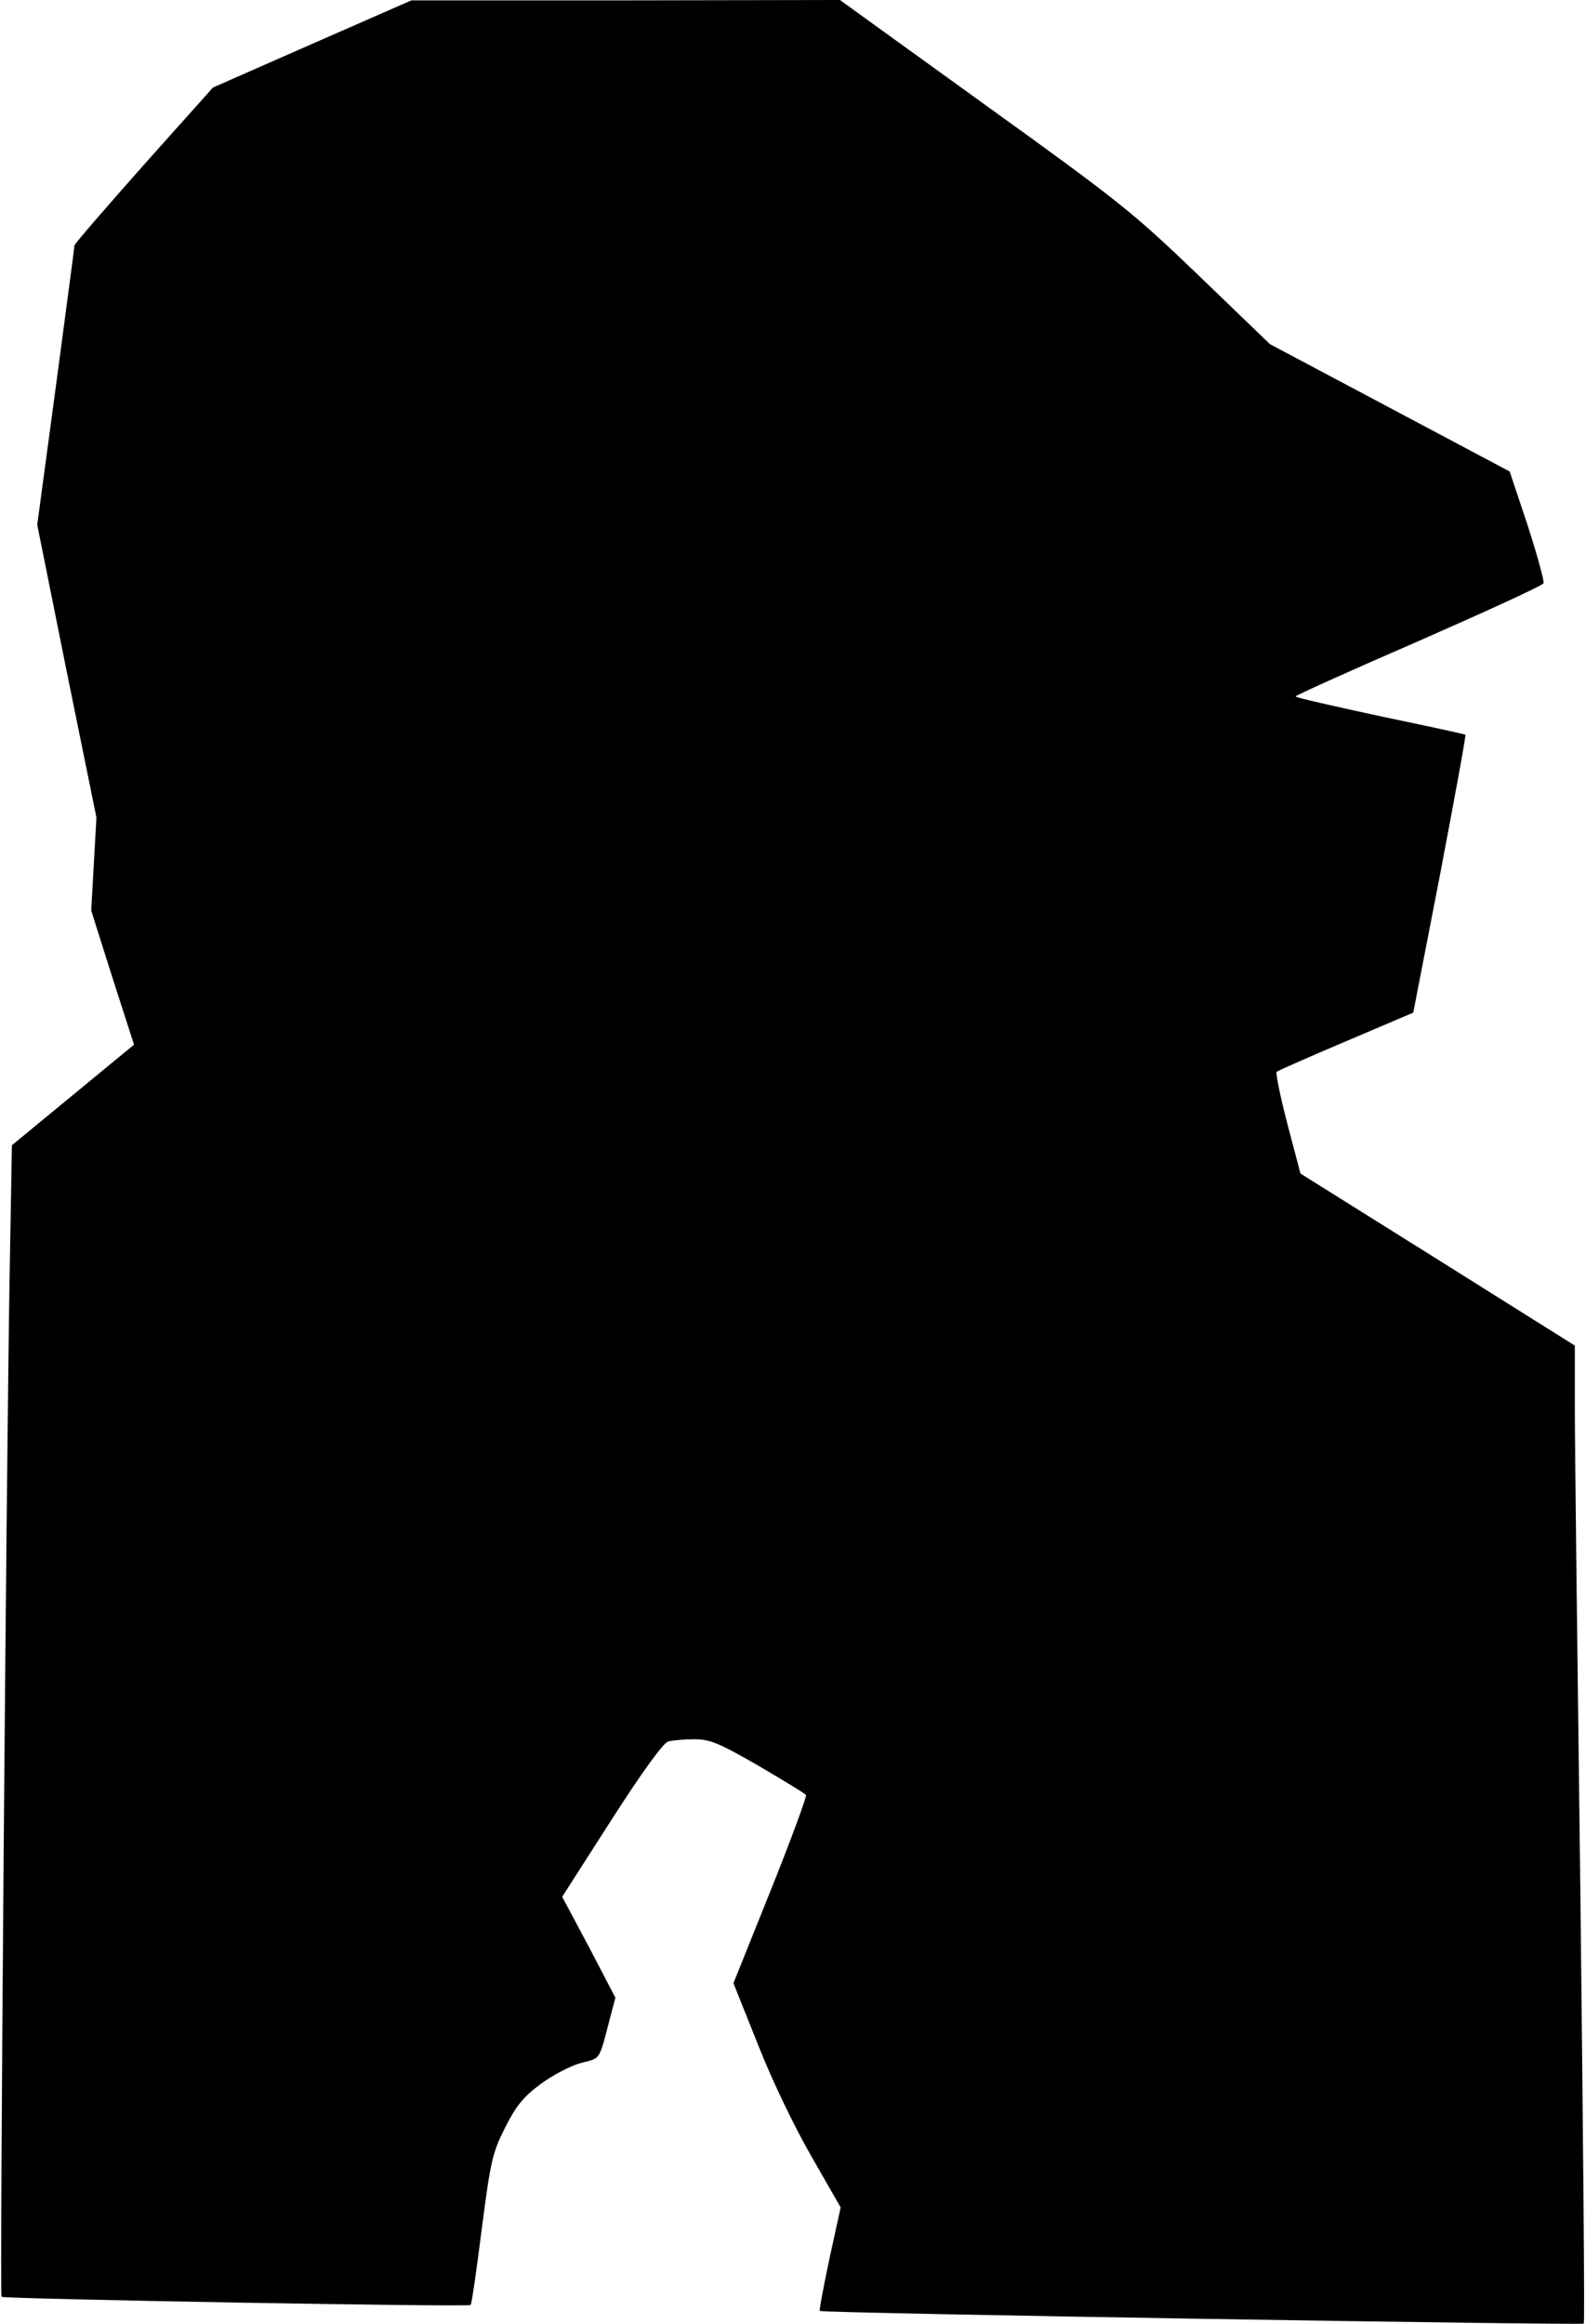 <?xml version="1.0" standalone="no"?>
<!DOCTYPE svg PUBLIC "-//W3C//DTD SVG 20010904//EN"
 "http://www.w3.org/TR/2001/REC-SVG-20010904/DTD/svg10.dtd">
<svg version="1.0" xmlns="http://www.w3.org/2000/svg"
 width="426pt" height="624pt" viewBox="0 0 426 624"
 preserveAspectRatio="xMidYMid meet">
<g transform="translate(0,624) scale(0.1,-0.1)"
fill="#000000" stroke="none">
<path fill="#000000" stroke="none" d="M838 6122 l-266 -117 -186 -208 c-102
-115 -186 -212 -186 -216 0 -5 -23 -175 -50 -379 l-50 -371 79 -393 80 -393
-7 -125 -7 -125 57 -180 c32 -99 58 -180 58 -180 0 0 -74 -61 -164 -135 l-164
-135 -6 -340 c-9 -528 -27 -2747 -22 -2752 6 -6 1255 -28 1260 -22 3 2 16 94
30 204 24 186 29 205 63 273 30 59 49 82 96 117 33 24 81 49 108 56 54 14 47
3 80 130 l12 45 -71 136 -72 135 132 206 c84 131 140 208 153 211 11 3 42 6
69 6 43 0 65 -9 173 -71 68 -40 126 -75 128 -79 2 -4 -40 -119 -95 -256 l-100
-249 66 -165 c38 -97 98 -221 144 -301 l78 -136 -30 -137 c-16 -76 -28 -139
-26 -141 5 -6 2047 -39 2052 -34 3 2 -2 517 -9 1144 -8 627 -15 1217 -15 1311
l0 171 -368 231 -369 231 -35 133 c-19 73 -32 136 -29 140 3 3 87 40 186 82
l181 77 72 371 c39 205 70 373 68 375 -1 2 -105 24 -229 50 -125 27 -227 50
-227 53 0 3 149 70 331 149 182 80 333 149 335 155 2 6 -17 76 -43 156 l-48
144 -322 171 -322 171 -190 183 c-178 171 -213 199 -577 461 l-388 280 -576
-1 -575 0 -267 -117z"/>
</g>
</svg>
